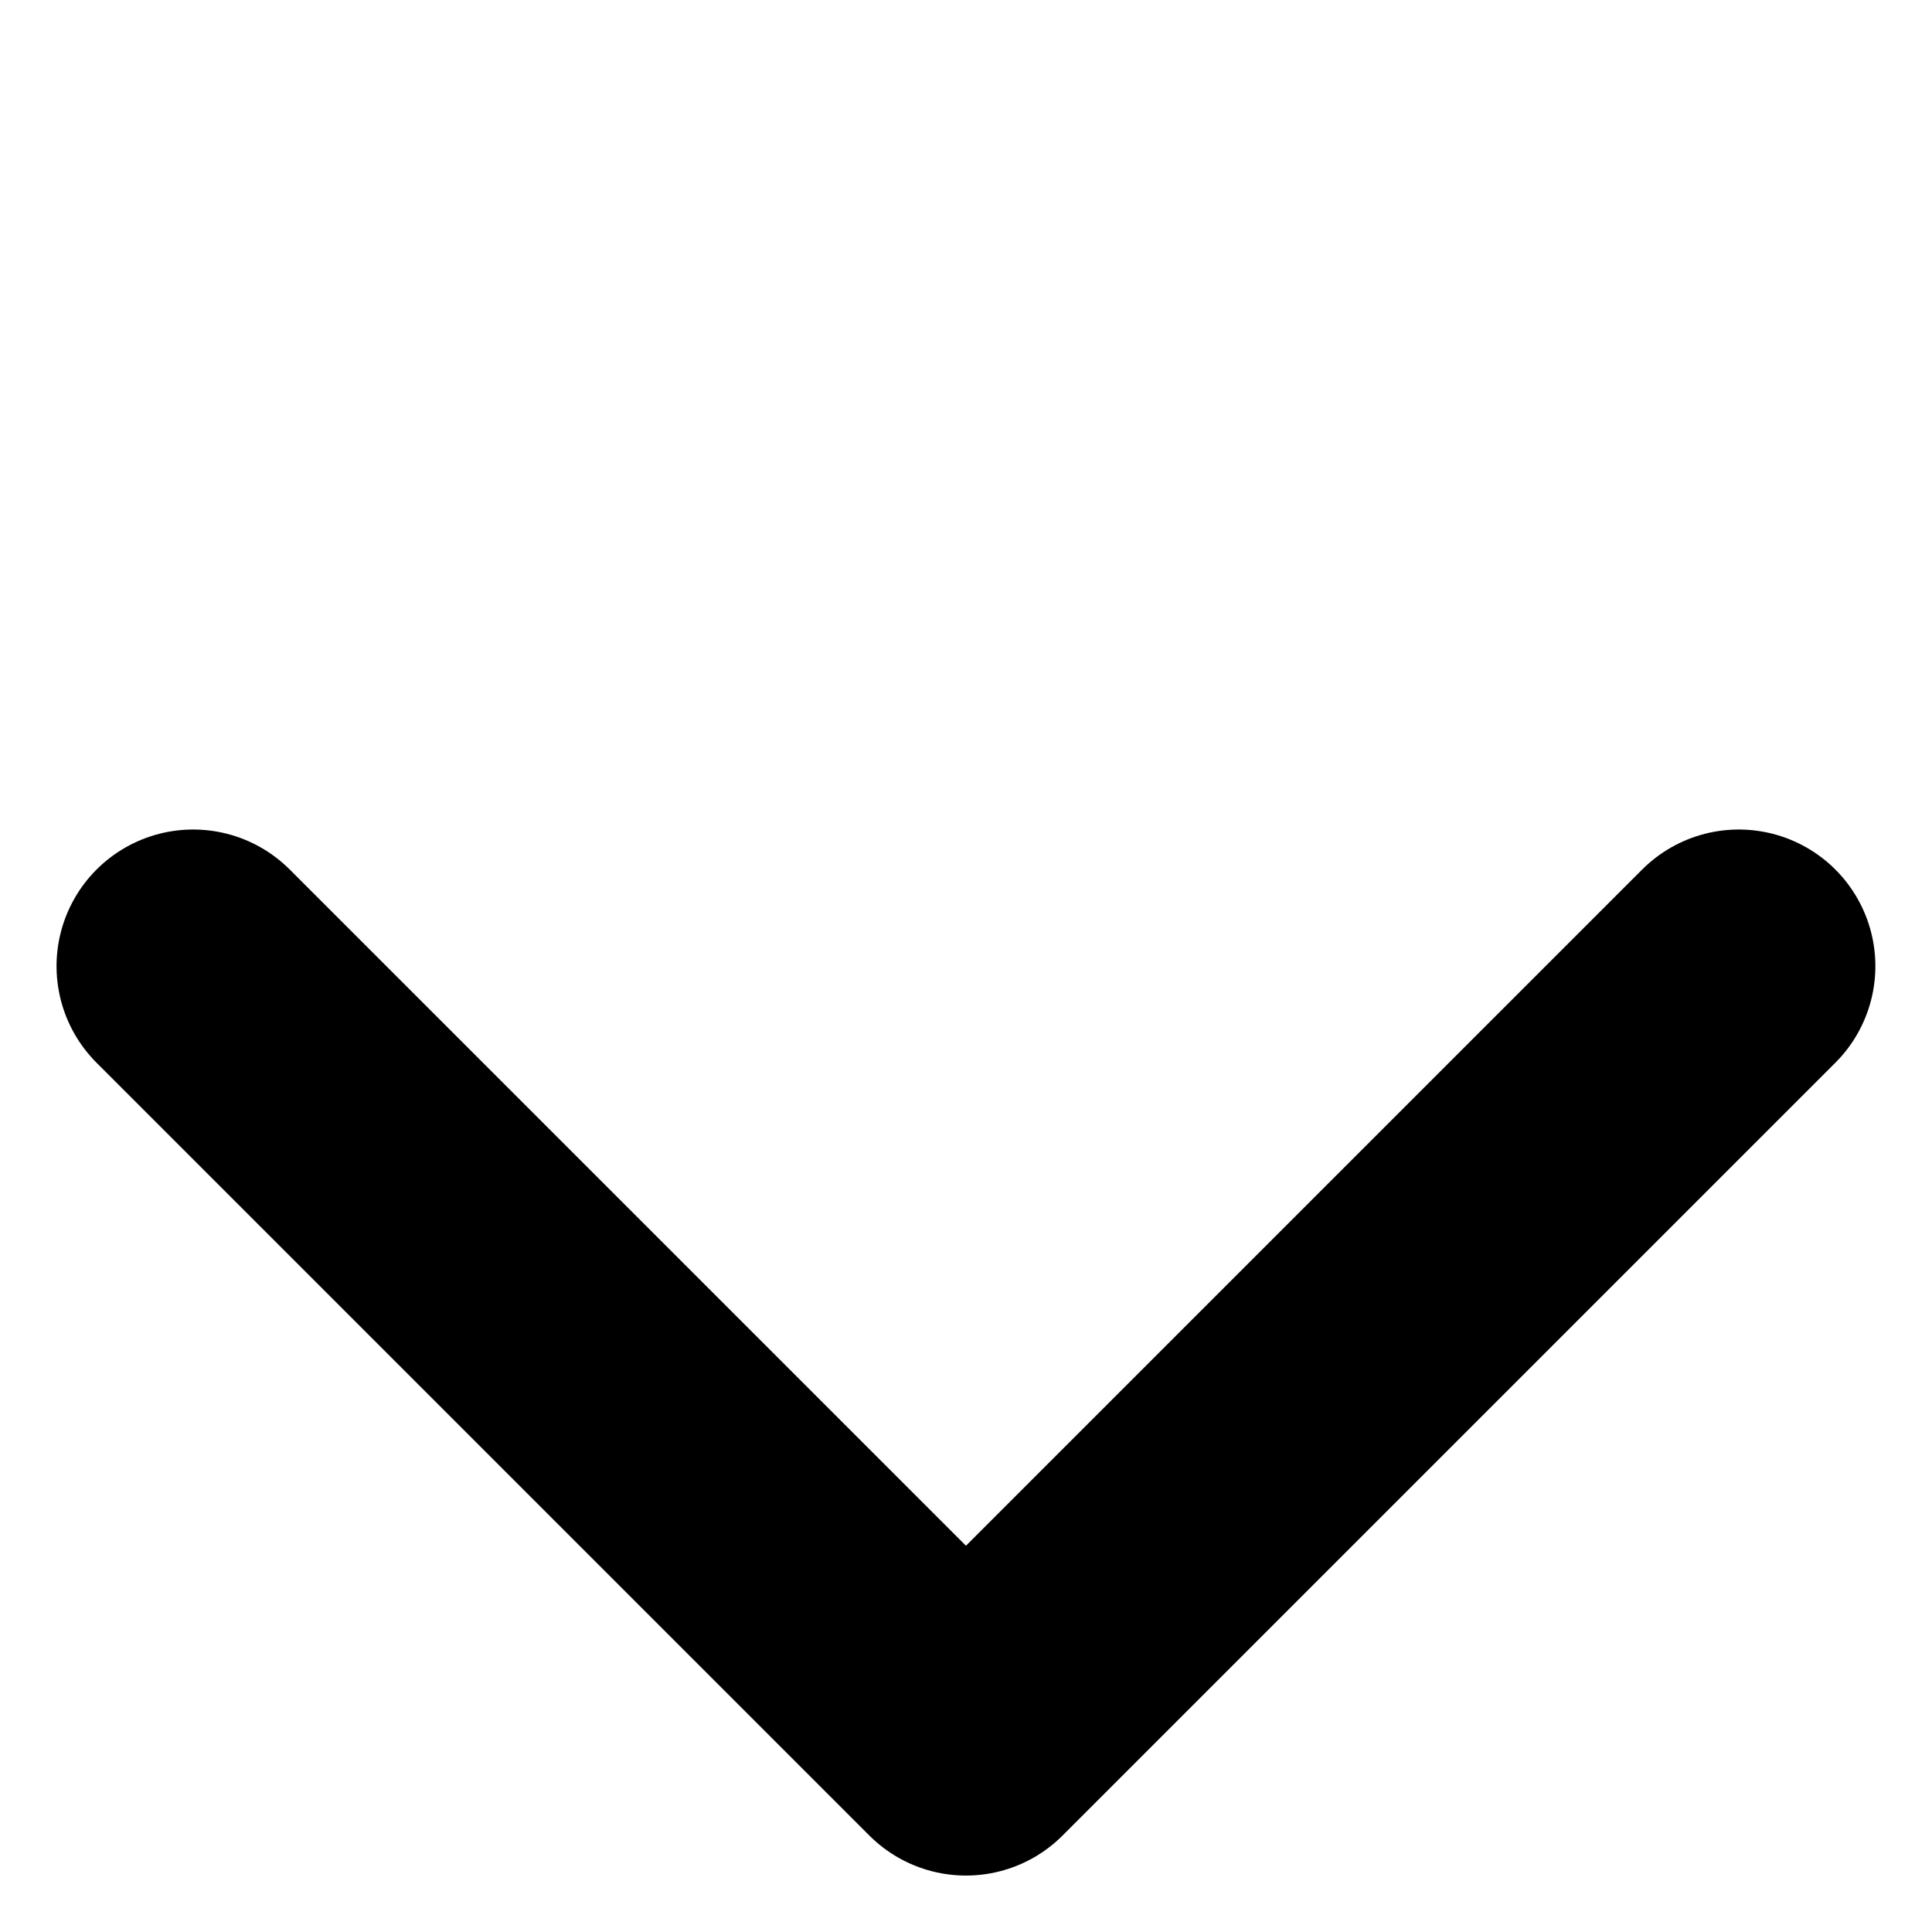 <svg xmlns="http://www.w3.org/2000/svg" width="7.071" height="7.071" viewBox="0 0 7.071 7.071"><path d="M10.5,10.5h4v4" transform="translate(21.213 3.536) rotate(135)" fill="none" stroke="#000" stroke-linecap="round" stroke-linejoin="round" stroke-width="1"/></svg>